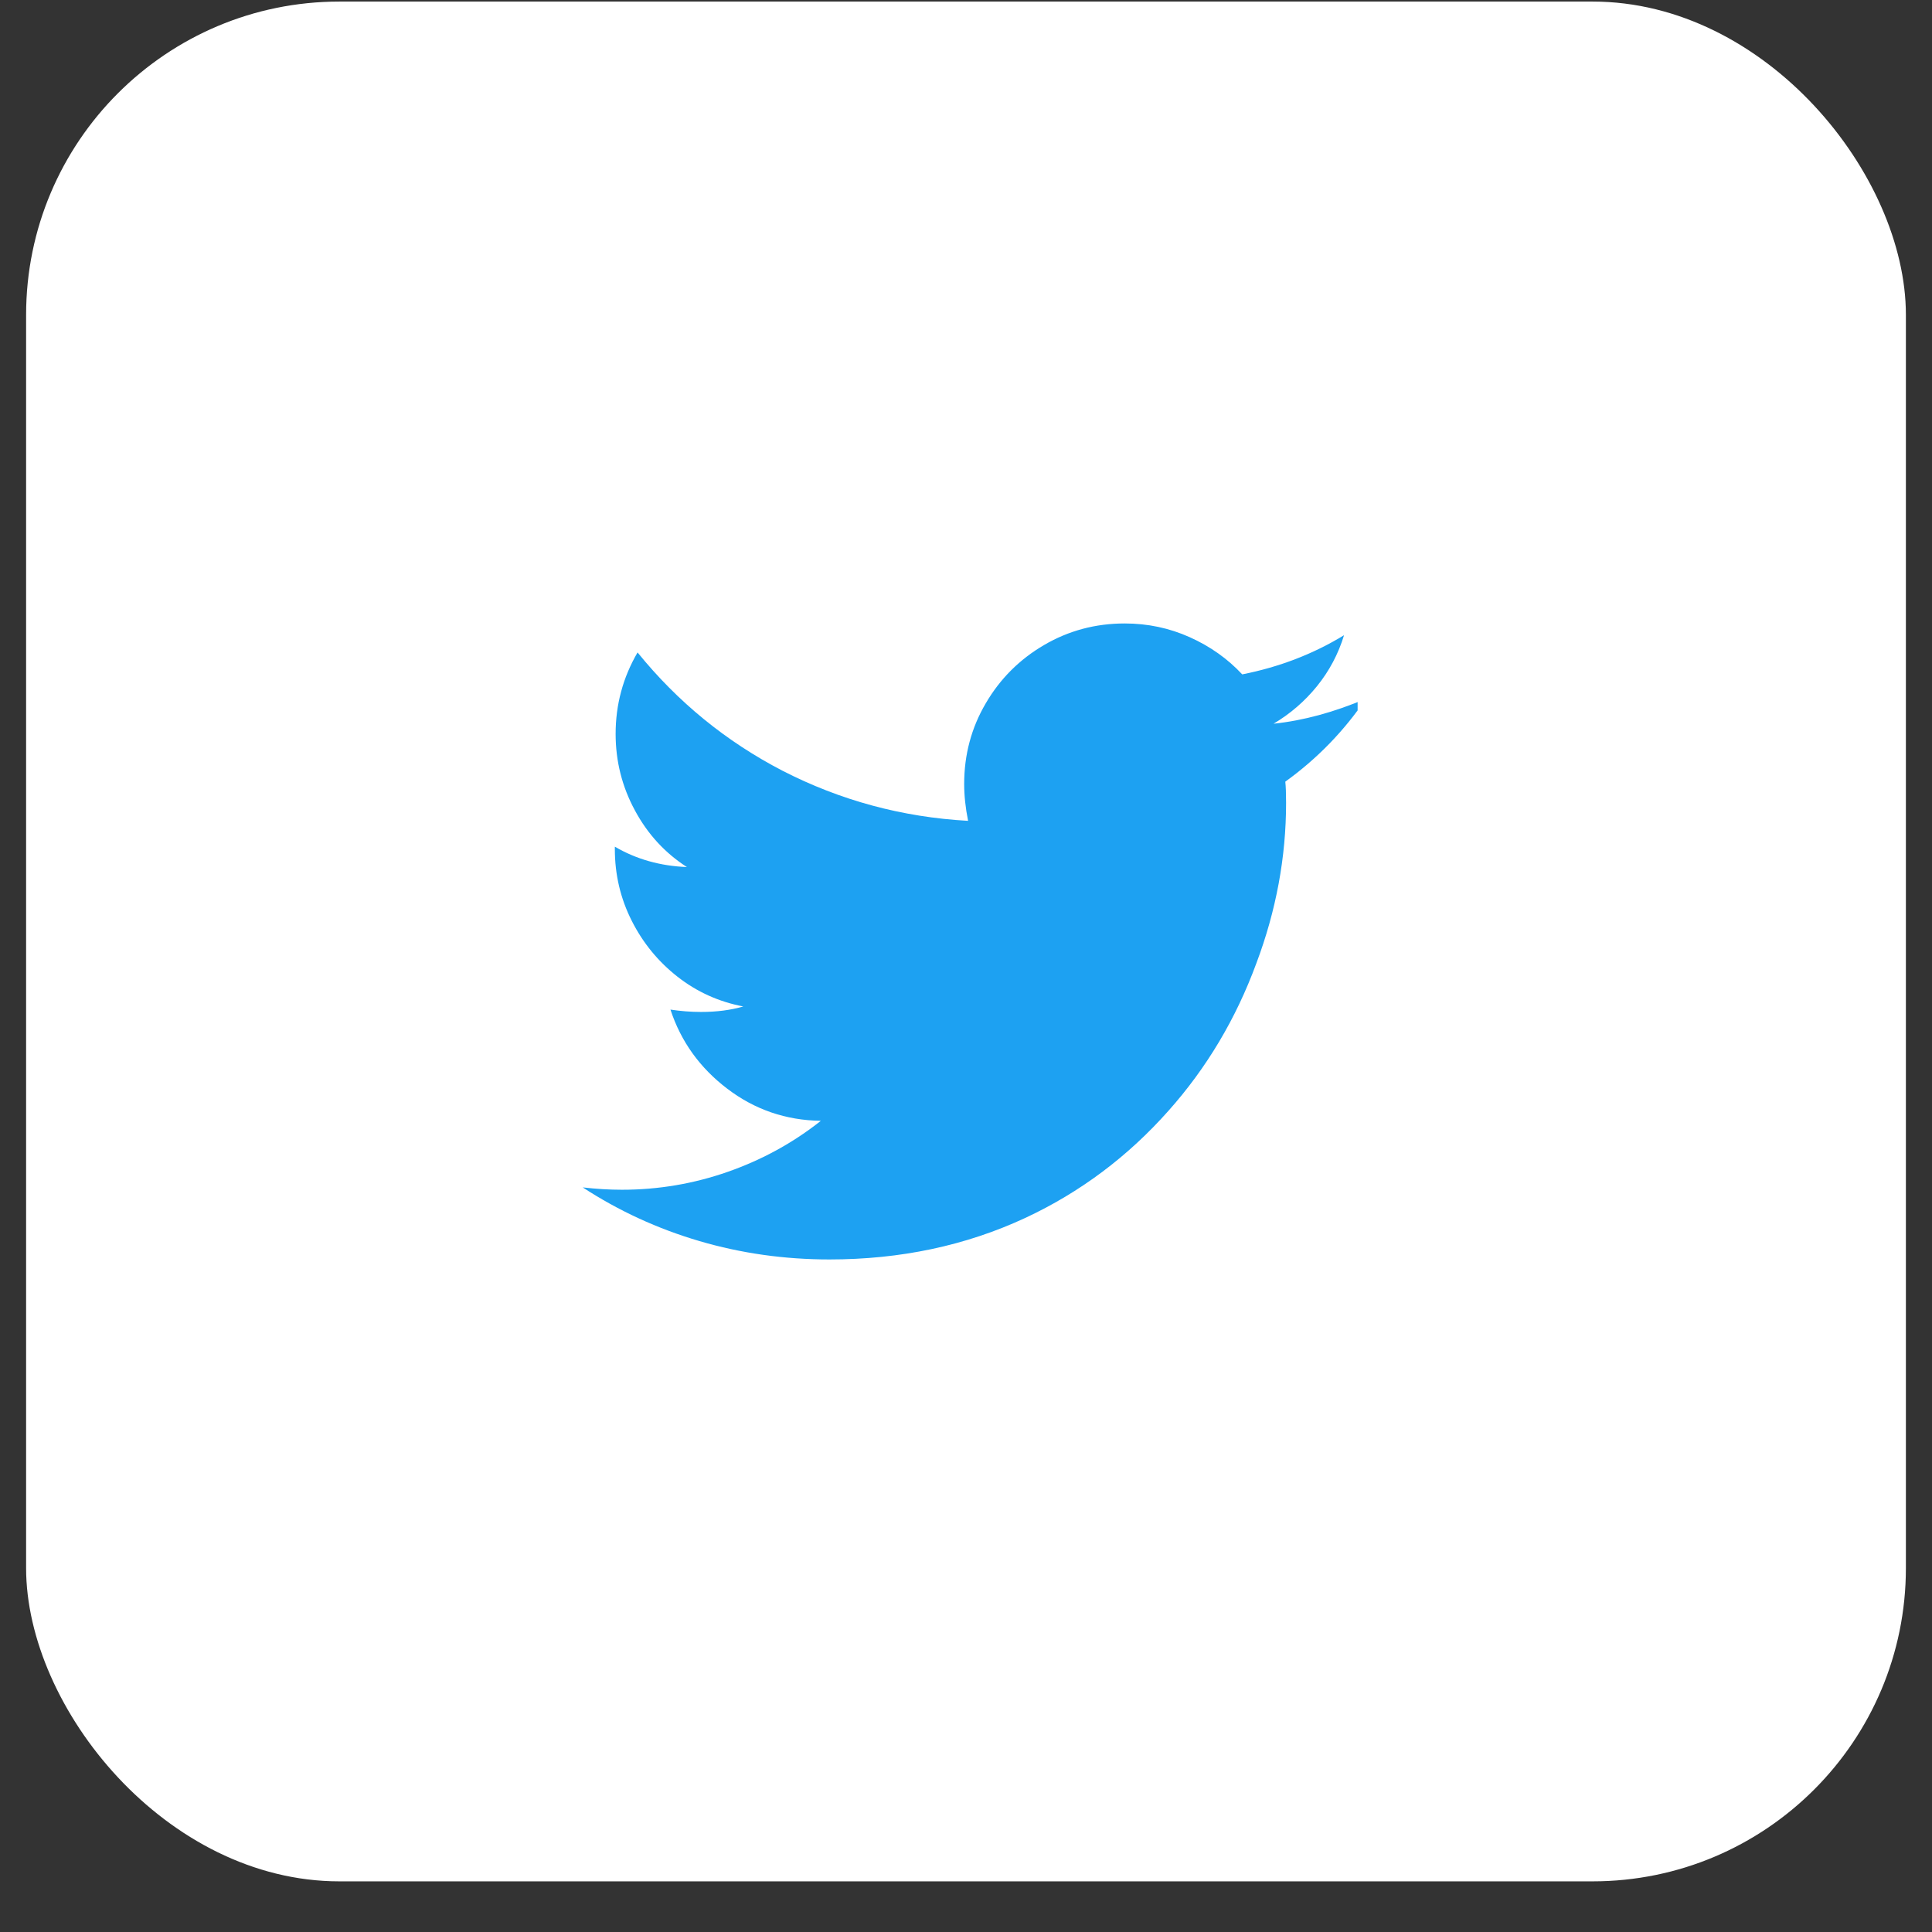 <svg width="37" height="37" viewBox="0 0 37 37" fill="none" xmlns="http://www.w3.org/2000/svg">
<rect x="0" y="0" width="37" height="37" fill="#333333" stroke="none"/>
<rect x="0.5" y="0.03" width="36" height="36" rx="6" fill="white"/>
<g clip-path="url(#clip0_1_762)">
<path d="M24.615 14.97C24.625 15.06 24.63 15.195 24.63 15.375C24.63 16.415 24.44 17.44 24.06 18.45C23.67 19.51 23.11 20.45 22.38 21.27C21.6 22.15 20.685 22.835 19.635 23.325C18.495 23.855 17.245 24.12 15.885 24.12C15.025 24.12 14.195 24.003 13.395 23.768C12.595 23.533 11.85 23.19 11.16 22.74C11.42 22.77 11.67 22.785 11.91 22.785C12.61 22.785 13.287 22.67 13.943 22.44C14.598 22.21 15.19 21.885 15.72 21.465C15.05 21.455 14.453 21.25 13.928 20.85C13.402 20.45 13.04 19.945 12.84 19.335C13.04 19.365 13.235 19.38 13.425 19.38C13.725 19.38 13.995 19.345 14.235 19.275C13.765 19.185 13.345 18.995 12.975 18.705C12.605 18.415 12.312 18.058 12.098 17.633C11.883 17.208 11.775 16.75 11.775 16.26V16.215C12.185 16.455 12.645 16.585 13.155 16.605C12.735 16.335 12.402 15.973 12.158 15.518C11.912 15.063 11.79 14.575 11.79 14.055C11.79 13.495 11.93 12.975 12.21 12.495C12.98 13.445 13.905 14.2 14.985 14.76C16.095 15.33 17.28 15.65 18.54 15.72C18.49 15.47 18.465 15.235 18.465 15.015C18.465 14.455 18.602 13.94 18.878 13.47C19.152 13 19.525 12.628 19.995 12.353C20.465 12.078 20.98 11.94 21.54 11.94C21.98 11.94 22.395 12.028 22.785 12.203C23.175 12.378 23.51 12.615 23.79 12.915C24.5 12.775 25.15 12.525 25.74 12.165C25.63 12.525 25.457 12.85 25.223 13.14C24.988 13.43 24.71 13.67 24.39 13.86C24.96 13.8 25.55 13.64 26.16 13.38C25.74 14 25.225 14.53 24.615 14.97Z" fill="#1DA1F2"/>
</g>
<defs>
<clipPath id="clip0_1_762">
<rect width="15" height="15" fill="white" transform="matrix(1 0 0 -1 11 25.53)"/>
</clipPath>
</defs>
</svg>
